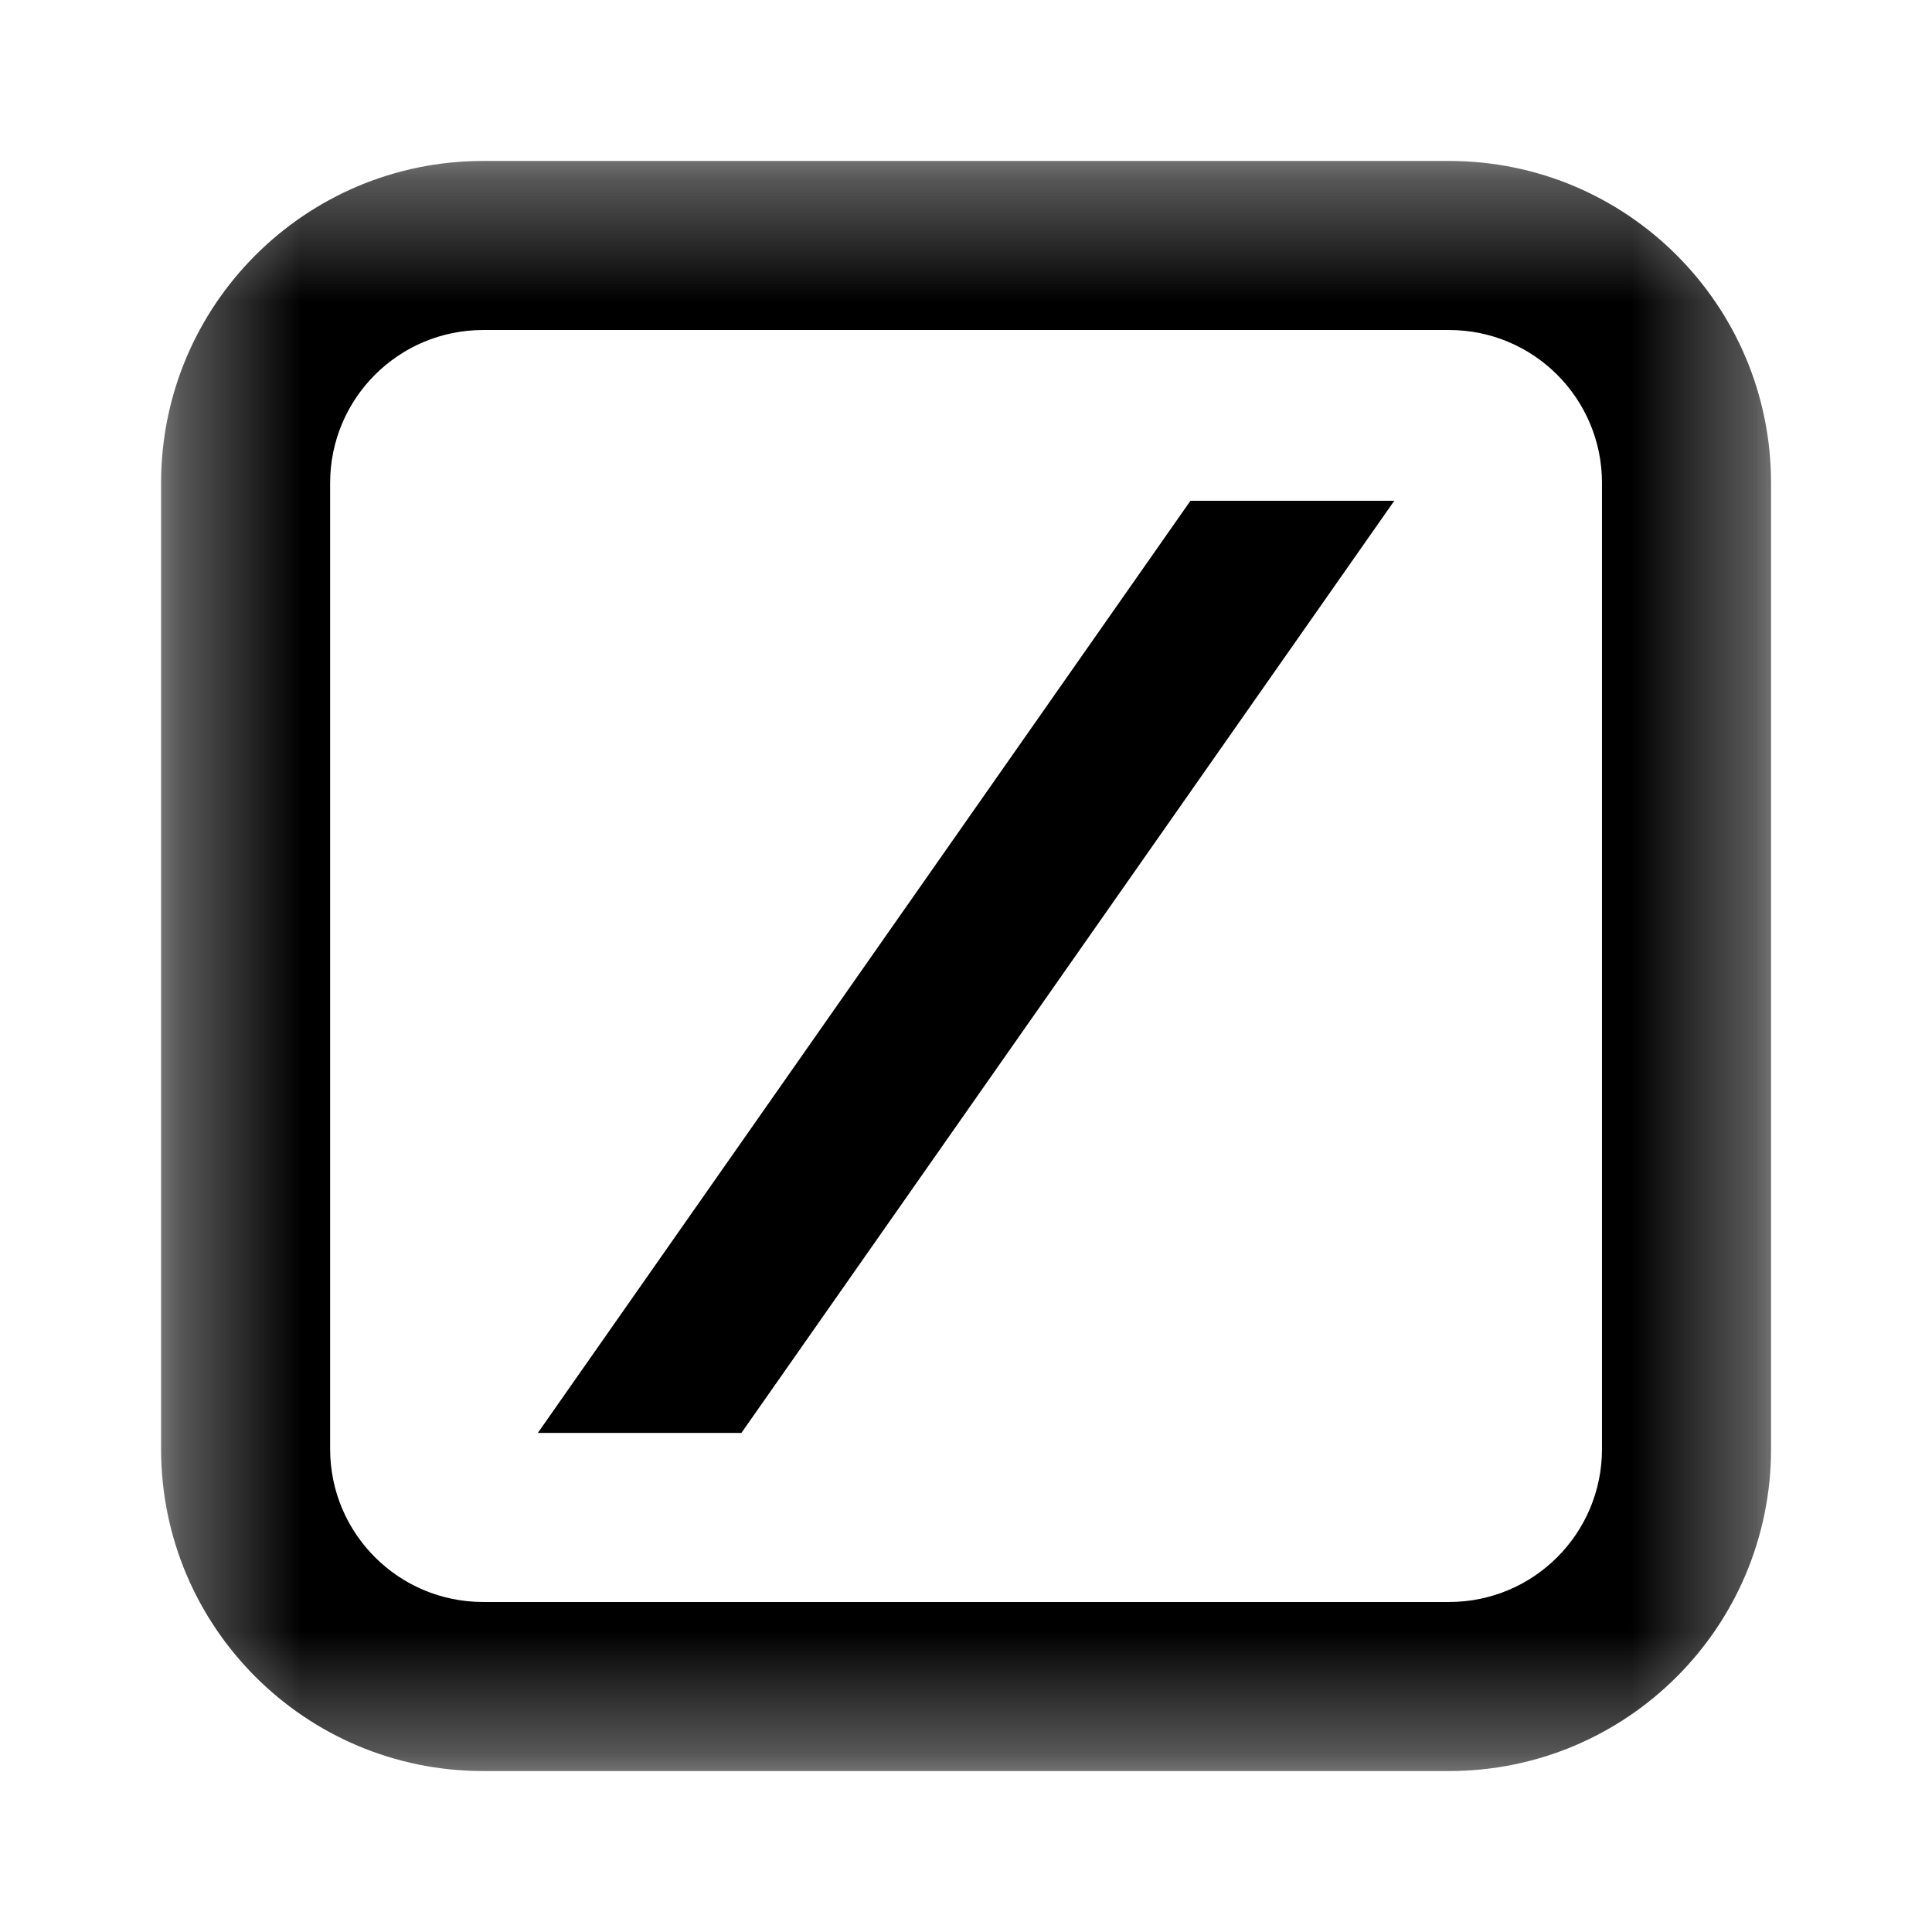 <svg width="16" height="16" viewBox="0 0 16 16" fill="none" xmlns="http://www.w3.org/2000/svg">
<mask id="mask0_271_22597" style="mask-type:luminance" maskUnits="userSpaceOnUse" x="1" y="1" width="14" height="14">
<path d="M14.001 1.333H2.001C1.632 1.333 1.334 1.632 1.334 2V14C1.334 14.368 1.632 14.667 2.001 14.667H14.001C14.369 14.667 14.667 14.368 14.667 14V2C14.667 1.632 14.369 1.333 14.001 1.333Z" fill="white"/>
</mask>
<g mask="url(#mask0_271_22597)">
<path d="M12.001 2.733H4.001C3.301 2.733 2.734 3.3 2.734 4V12C2.734 12.7 3.301 13.267 4.001 13.267H12.001C12.701 13.267 13.267 12.7 13.267 12V4C13.267 3.3 12.701 2.733 12.001 2.733ZM4.001 1.333H12.001C13.474 1.333 14.667 2.527 14.667 4V12C14.667 13.473 13.474 14.667 12.001 14.667H4.001C2.527 14.667 1.334 13.473 1.334 12V4C1.334 2.527 2.527 1.333 4.001 1.333Z" fill="black"/>
<path d="M4.454 11.867L9.859 4.147H11.547L6.14 11.867H4.454Z" fill="black"/>
</g>
</svg>
